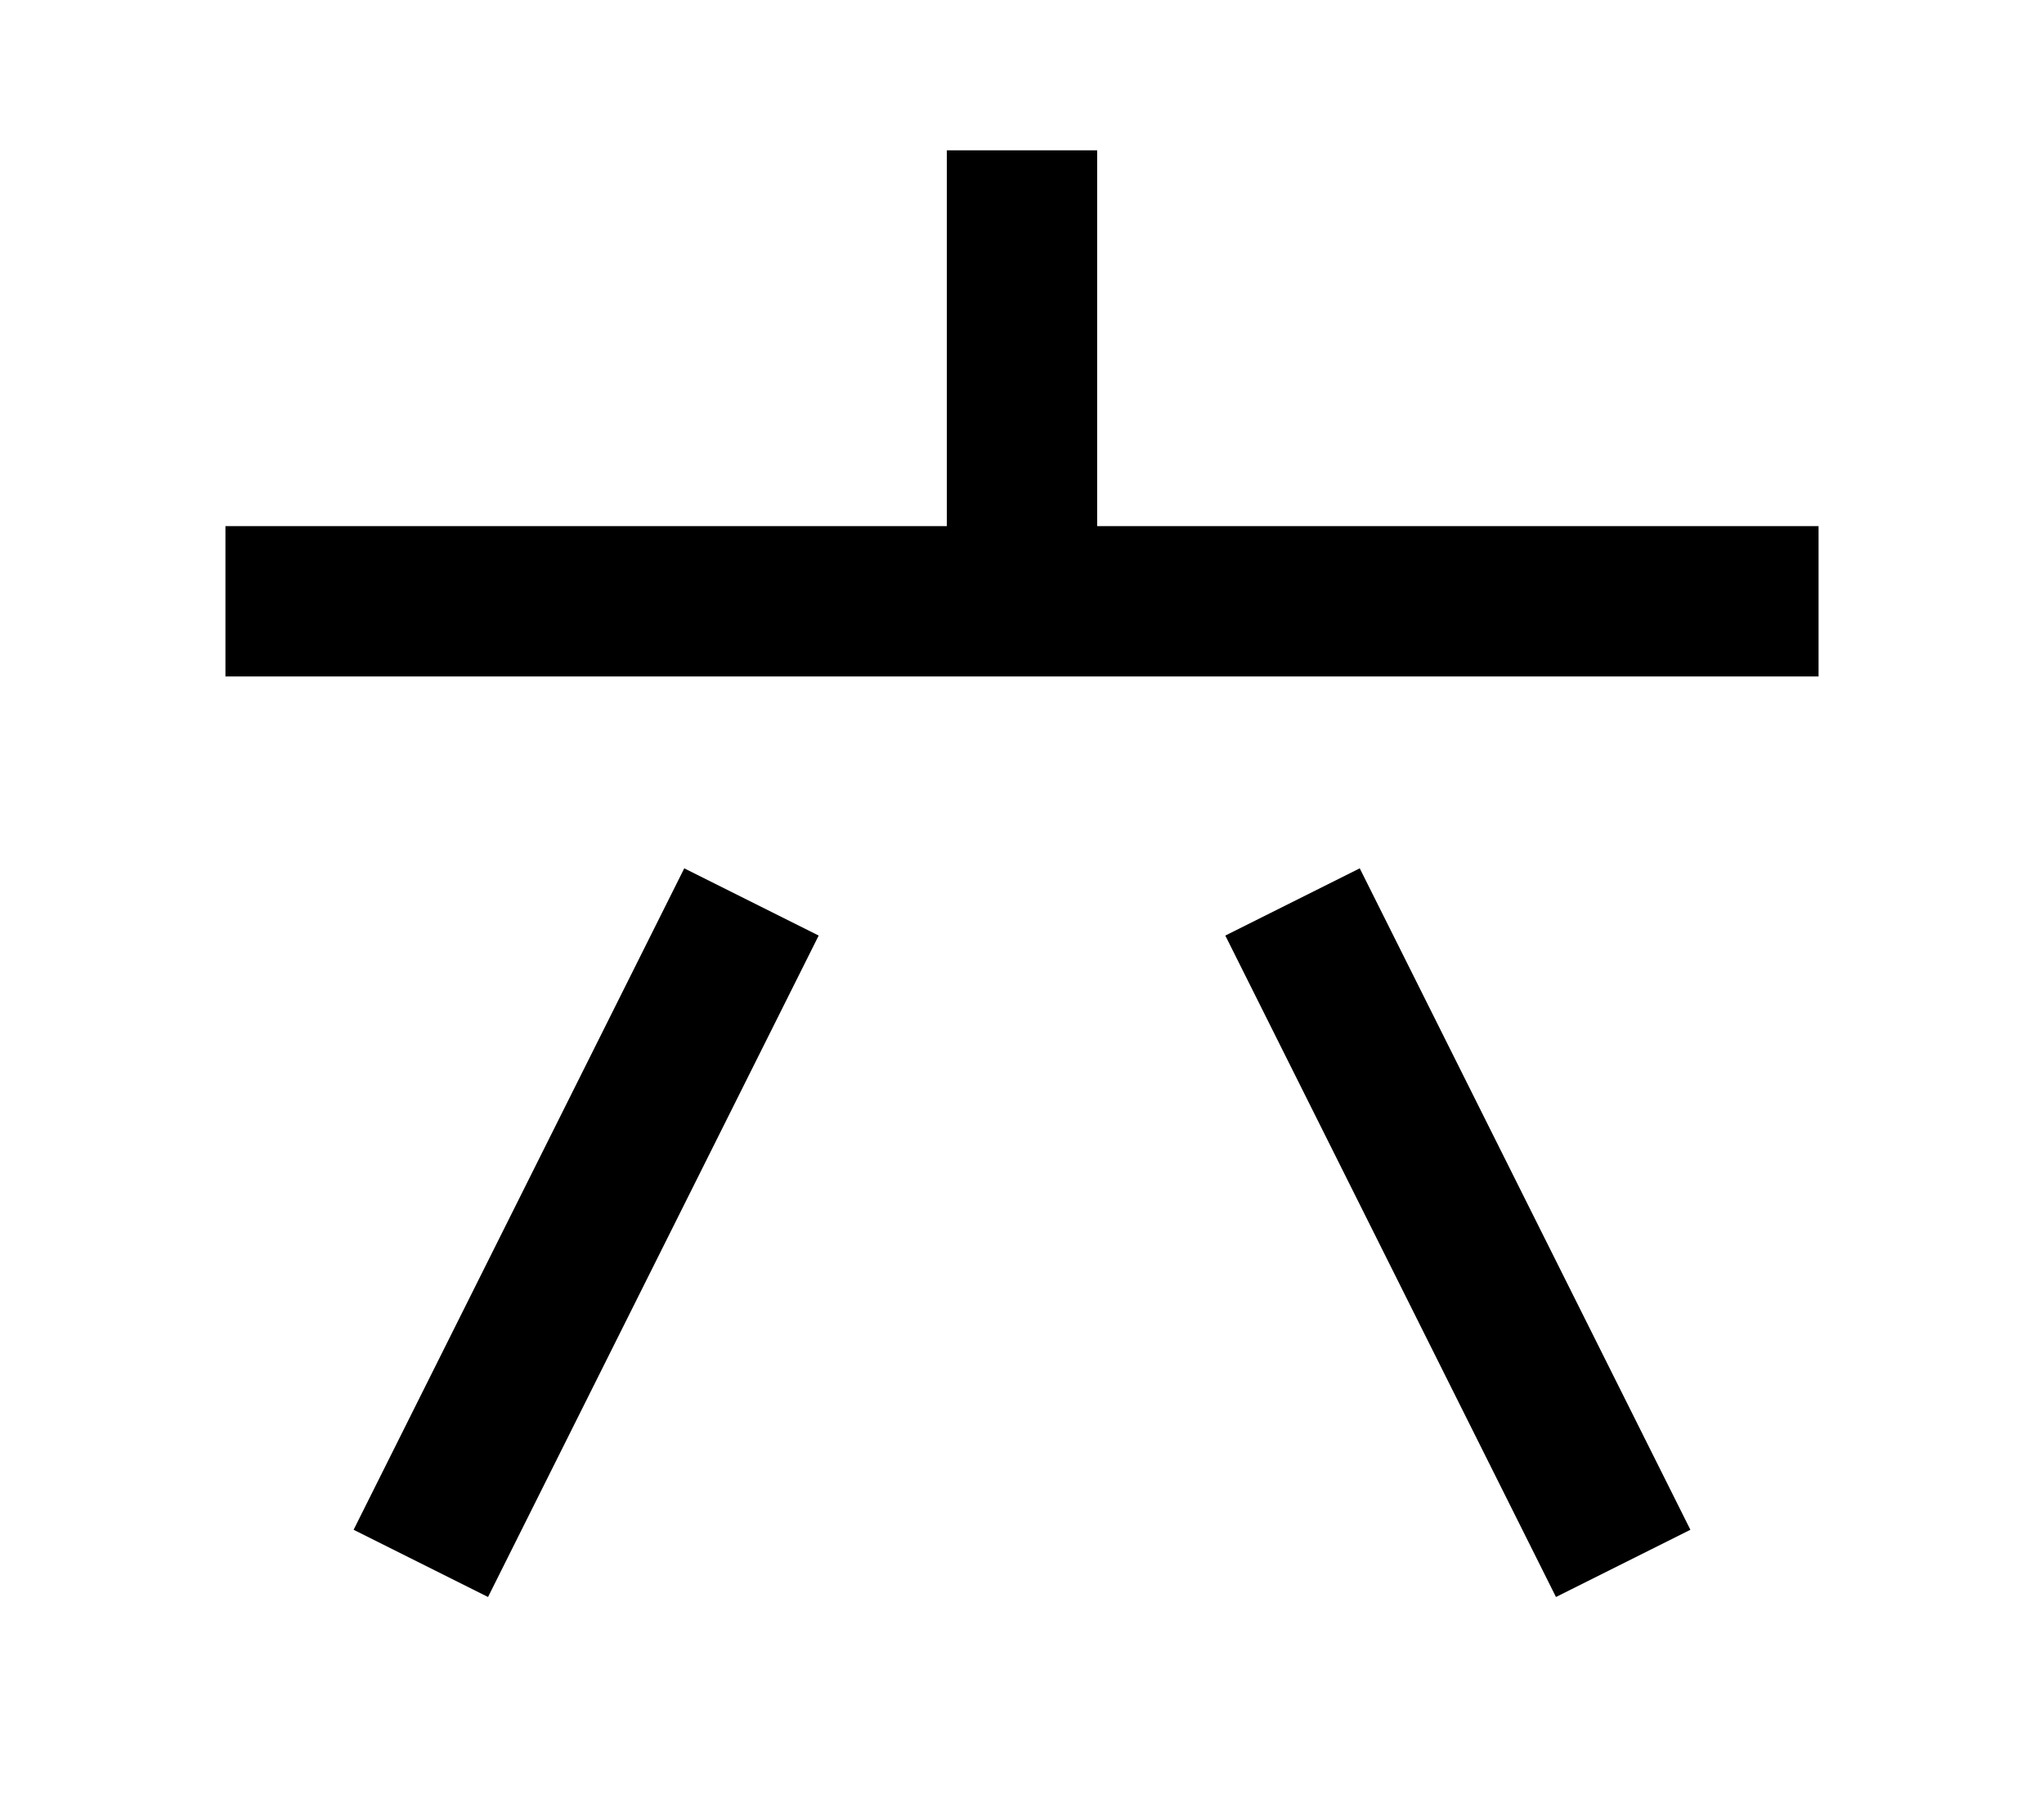 <?xml version="1.0" encoding="UTF-8"?>
<svg width="136mm" height="120mm" version="1.1" viewBox="0 0 136 120" xmlns="http://www.w3.org/2000/svg">
    <g stroke="#000" stroke-width="10" fill="none">
        <g id="glyph">
            <path d="m15 40h106"></path>
            <path d="m68 40v-30"></path>
            <path d="m50 60-22 44"></path>
            <path d="m86 60 22 44"></path>
        </g>
    </g>
</svg>